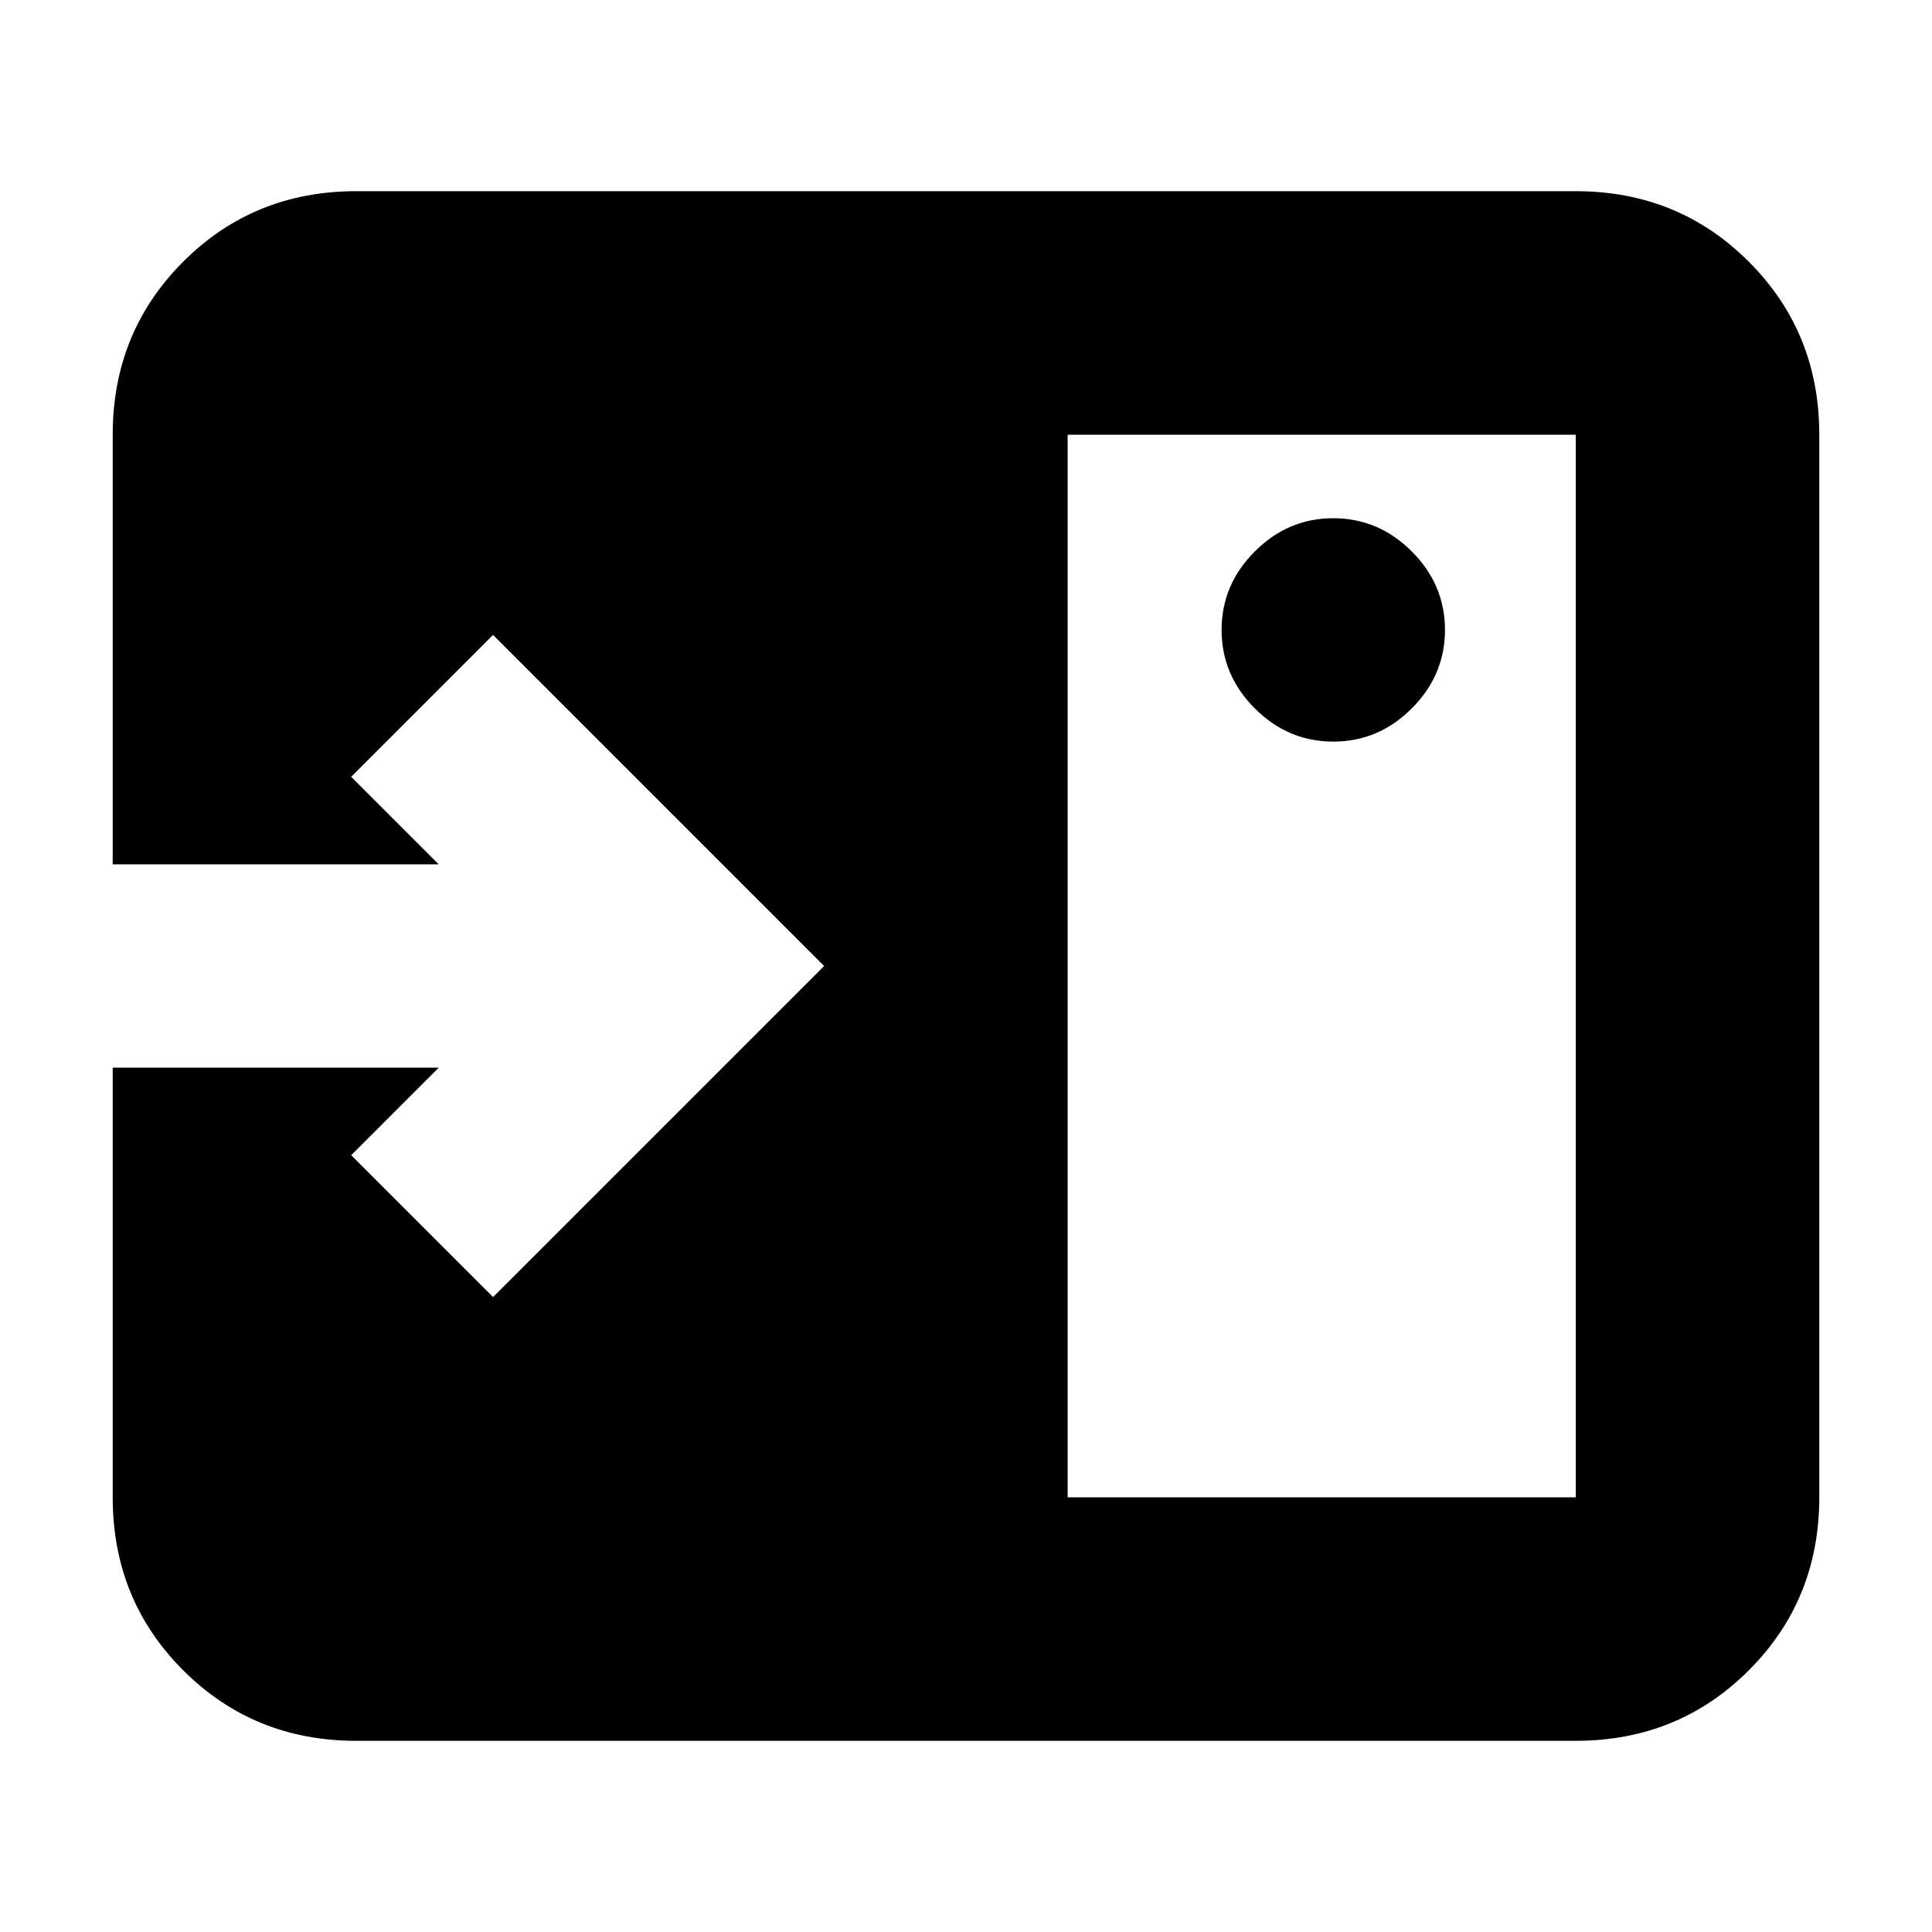 <svg xmlns="http://www.w3.org/2000/svg" height="24" viewBox="0 96 960 960" width="24"><path d="M662.5 464.5q22.5 0 39-16.5t16.5-39q0-22.5-16.5-39t-39-16.5q-22.5 0-39 16.5T607 409q0 22.5 16.5 39t39 16.5ZM530.5 840H783V312H530.5v528ZM177 961q-50.938 0-85.969-35.031Q56 890.938 56 840V626.5h162L174.5 670l70.5 70.5L409.5 576 245 411.5 174.5 482l43.5 43.5H56V312q0-50.938 35.031-85.969Q126.062 191 177 191h606q50.938 0 85.969 35.031Q904 261.062 904 312v528q0 50.938-35.031 85.969Q833.938 961 783 961H177Z"/></svg>